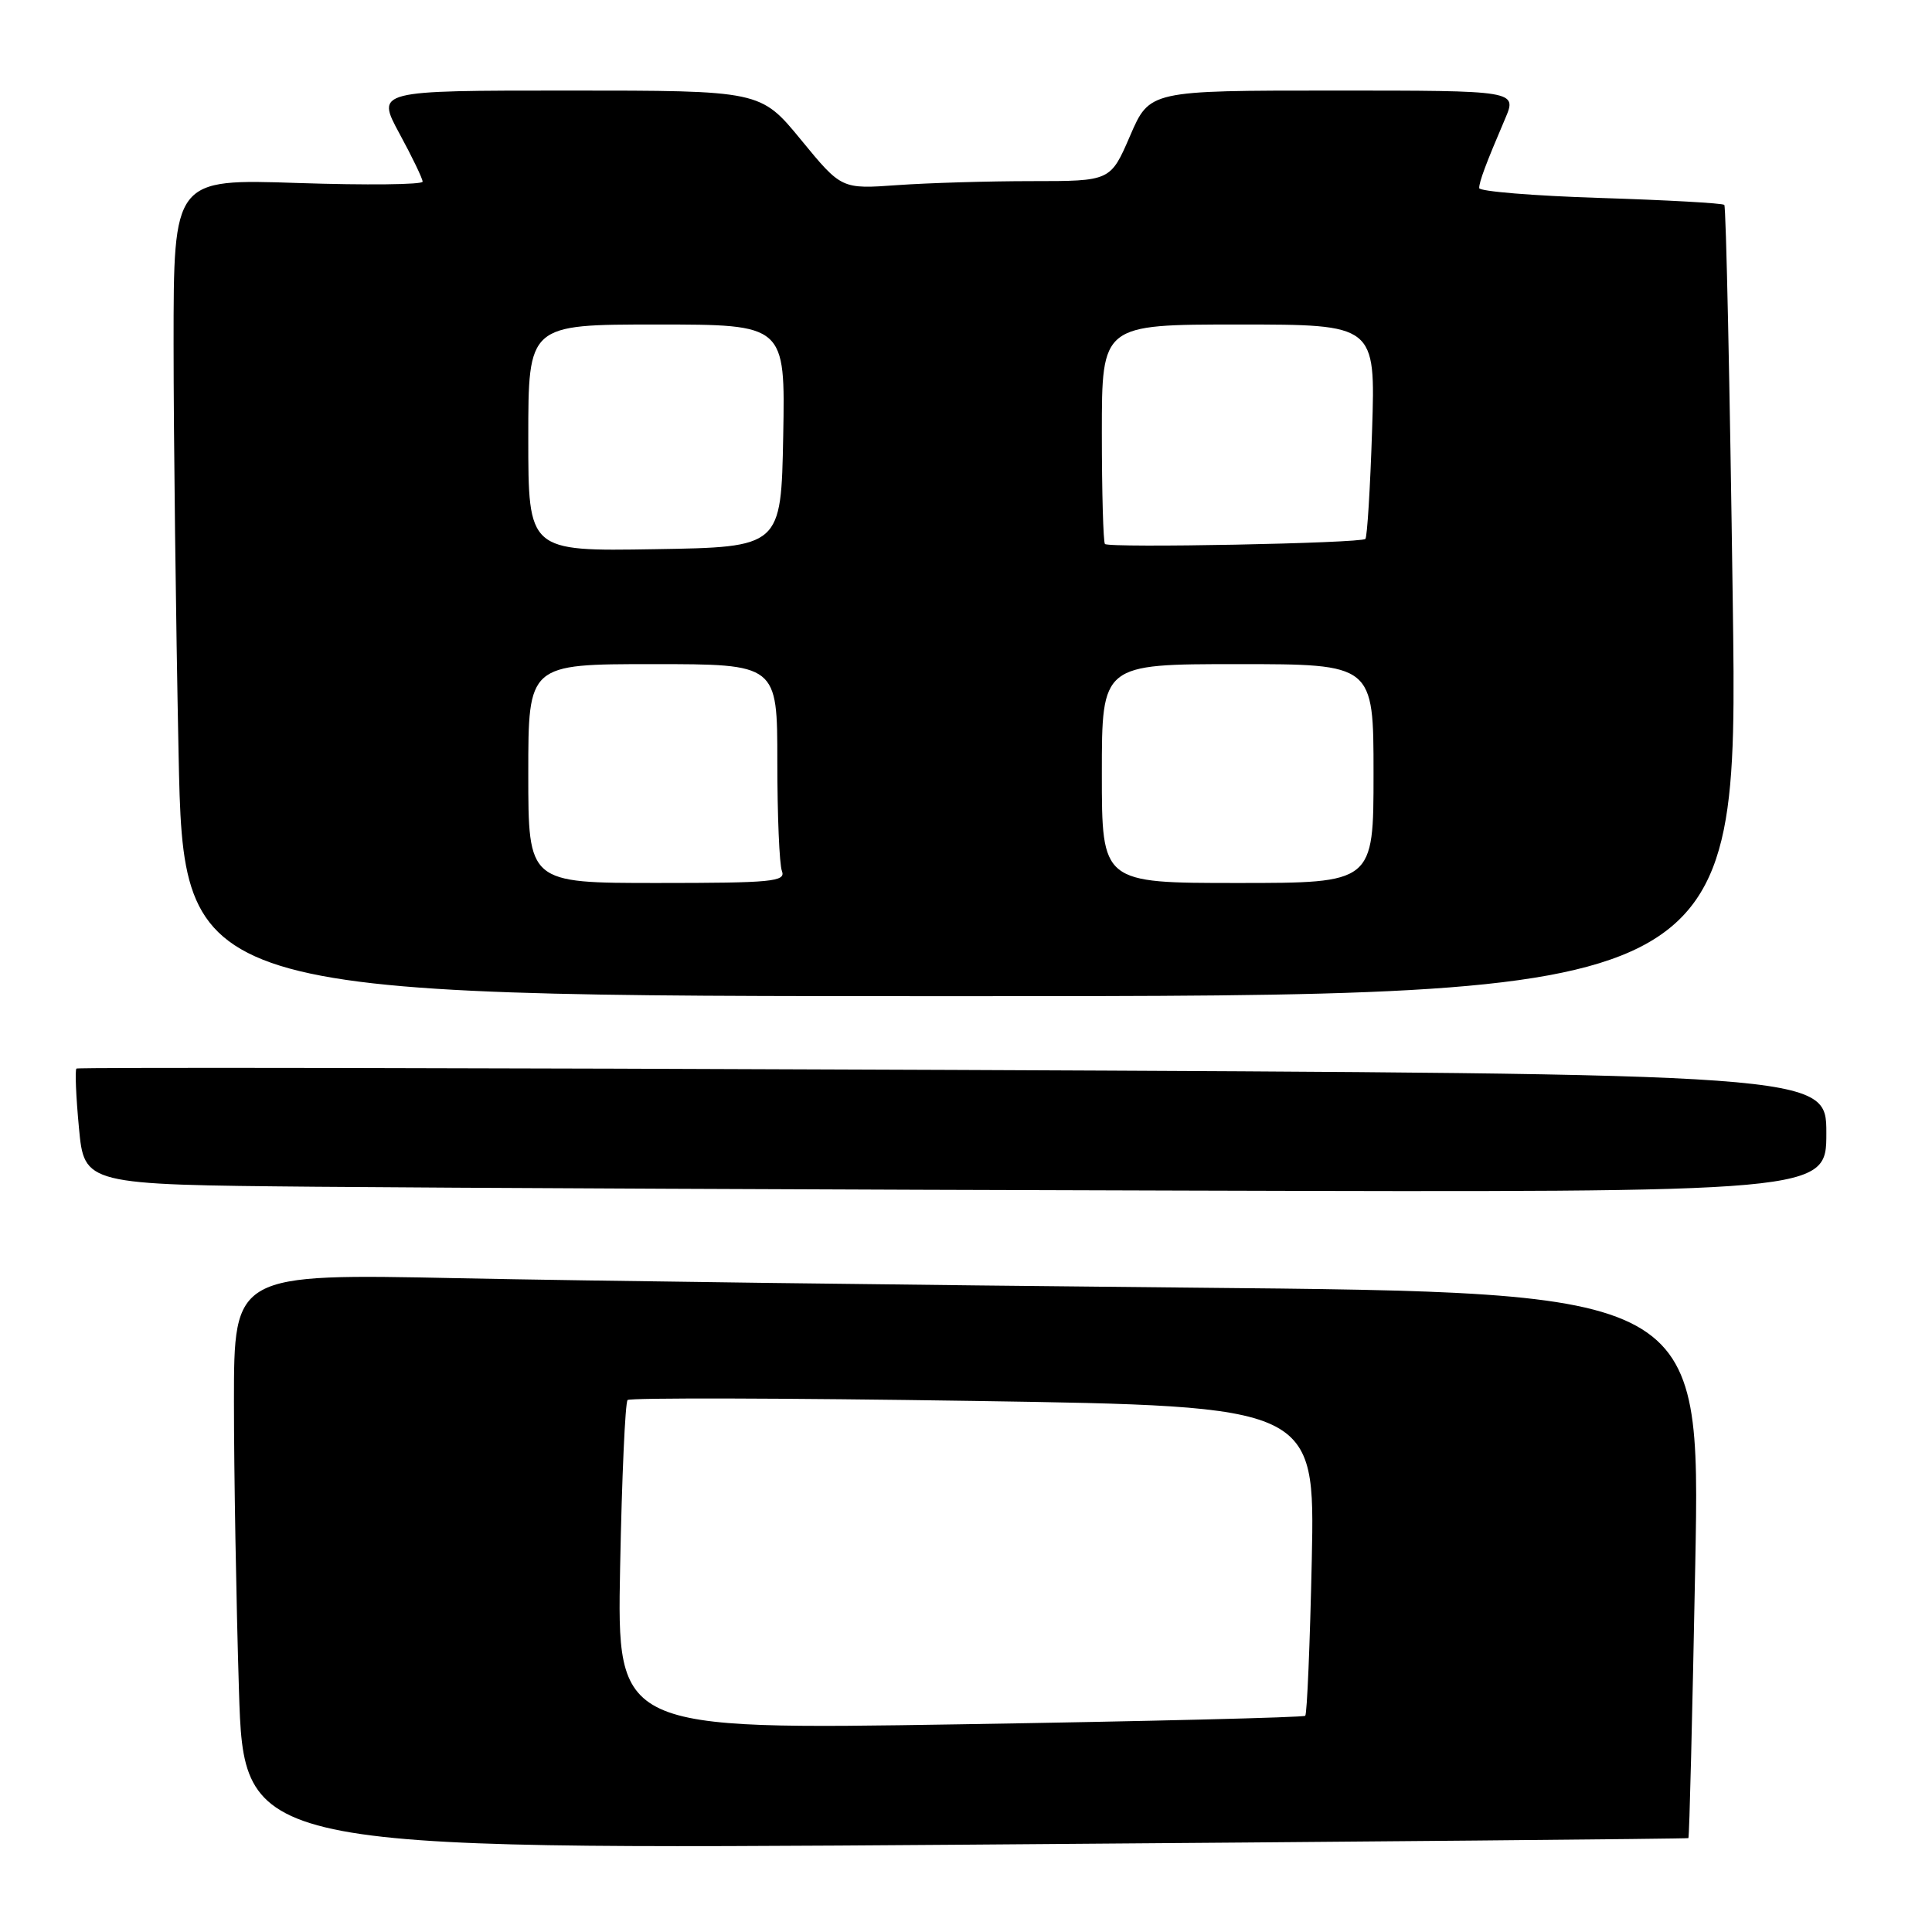 <?xml version="1.0" encoding="UTF-8" standalone="no"?>
<!DOCTYPE svg PUBLIC "-//W3C//DTD SVG 1.1//EN" "http://www.w3.org/Graphics/SVG/1.1/DTD/svg11.dtd" >
<svg xmlns="http://www.w3.org/2000/svg" xmlns:xlink="http://www.w3.org/1999/xlink" version="1.1" viewBox="0 0 256 256">
 <g >
 <path fill="currentColor"
d=" M 223.72 243.56 C 223.85 243.46 224.25 227.16 224.63 207.32 C 225.32 171.25 225.32 171.25 157.91 170.62 C 120.83 170.27 77.11 169.71 60.75 169.37 C 31.00 168.76 31.00 168.76 31.00 185.72 C 31.00 195.05 31.30 212.23 31.66 223.90 C 32.32 245.12 32.32 245.12 127.91 244.43 C 180.48 244.04 223.60 243.65 223.72 243.56 Z  M 242.00 150.14 C 242.00 142.28 242.00 142.28 126.25 141.77 C 62.59 141.50 10.33 141.41 10.13 141.59 C 9.92 141.77 10.07 145.30 10.46 149.44 C 11.17 156.97 11.17 156.97 41.83 157.25 C 58.70 157.40 110.64 157.64 157.25 157.76 C 242.00 158.00 242.00 158.00 242.00 150.14 Z  M 229.60 79.78 C 229.21 51.06 228.71 27.37 228.48 27.15 C 228.26 26.92 220.86 26.51 212.04 26.23 C 203.22 25.95 196.00 25.36 196.00 24.92 C 196.00 24.07 196.88 21.71 199.43 15.75 C 201.03 12.00 201.03 12.00 176.68 12.00 C 152.33 12.00 152.33 12.00 149.74 18.00 C 147.15 24.00 147.15 24.00 136.73 24.00 C 130.99 24.00 122.97 24.24 118.90 24.53 C 111.50 25.06 111.50 25.06 106.14 18.53 C 100.78 12.00 100.78 12.00 75.31 12.00 C 49.85 12.00 49.85 12.00 52.92 17.68 C 54.62 20.80 56.00 23.68 56.00 24.07 C 56.00 24.47 48.57 24.55 39.50 24.25 C 23.00 23.70 23.00 23.70 23.00 45.60 C 23.00 57.65 23.30 82.01 23.66 99.75 C 24.32 132.00 24.32 132.00 127.32 132.00 C 230.32 132.00 230.32 132.00 229.60 79.78 Z  M 82.17 207.64 C 82.40 195.78 82.84 185.82 83.16 185.51 C 83.47 185.20 104.09 185.25 128.99 185.63 C 174.24 186.33 174.24 186.33 173.82 206.63 C 173.58 217.80 173.19 227.13 172.95 227.35 C 172.70 227.57 152.08 228.08 127.13 228.48 C 81.75 229.21 81.75 229.21 82.17 207.64 Z  M 70.00 102.50 C 70.00 88.00 70.00 88.00 86.50 88.00 C 103.00 88.00 103.00 88.00 103.00 100.92 C 103.00 108.02 103.27 114.55 103.61 115.42 C 104.15 116.82 102.30 117.00 87.11 117.00 C 70.00 117.00 70.00 117.00 70.00 102.50 Z  M 146.00 102.50 C 146.00 88.00 146.00 88.00 164.00 88.00 C 182.00 88.00 182.00 88.00 182.00 102.50 C 182.00 117.00 182.00 117.00 164.00 117.00 C 146.00 117.00 146.00 117.00 146.00 102.50 Z  M 70.00 58.02 C 70.00 43.00 70.00 43.00 87.03 43.00 C 104.05 43.00 104.05 43.00 103.78 57.75 C 103.50 72.50 103.50 72.50 86.75 72.77 C 70.00 73.05 70.00 73.05 70.00 58.02 Z  M 146.41 72.08 C 146.19 71.85 146.00 65.22 146.00 57.33 C 146.00 43.00 146.00 43.00 164.13 43.00 C 182.26 43.00 182.26 43.00 181.81 56.98 C 181.56 64.68 181.16 71.17 180.92 71.41 C 180.35 71.99 146.96 72.64 146.41 72.08 Z "/>
</g>
</svg>